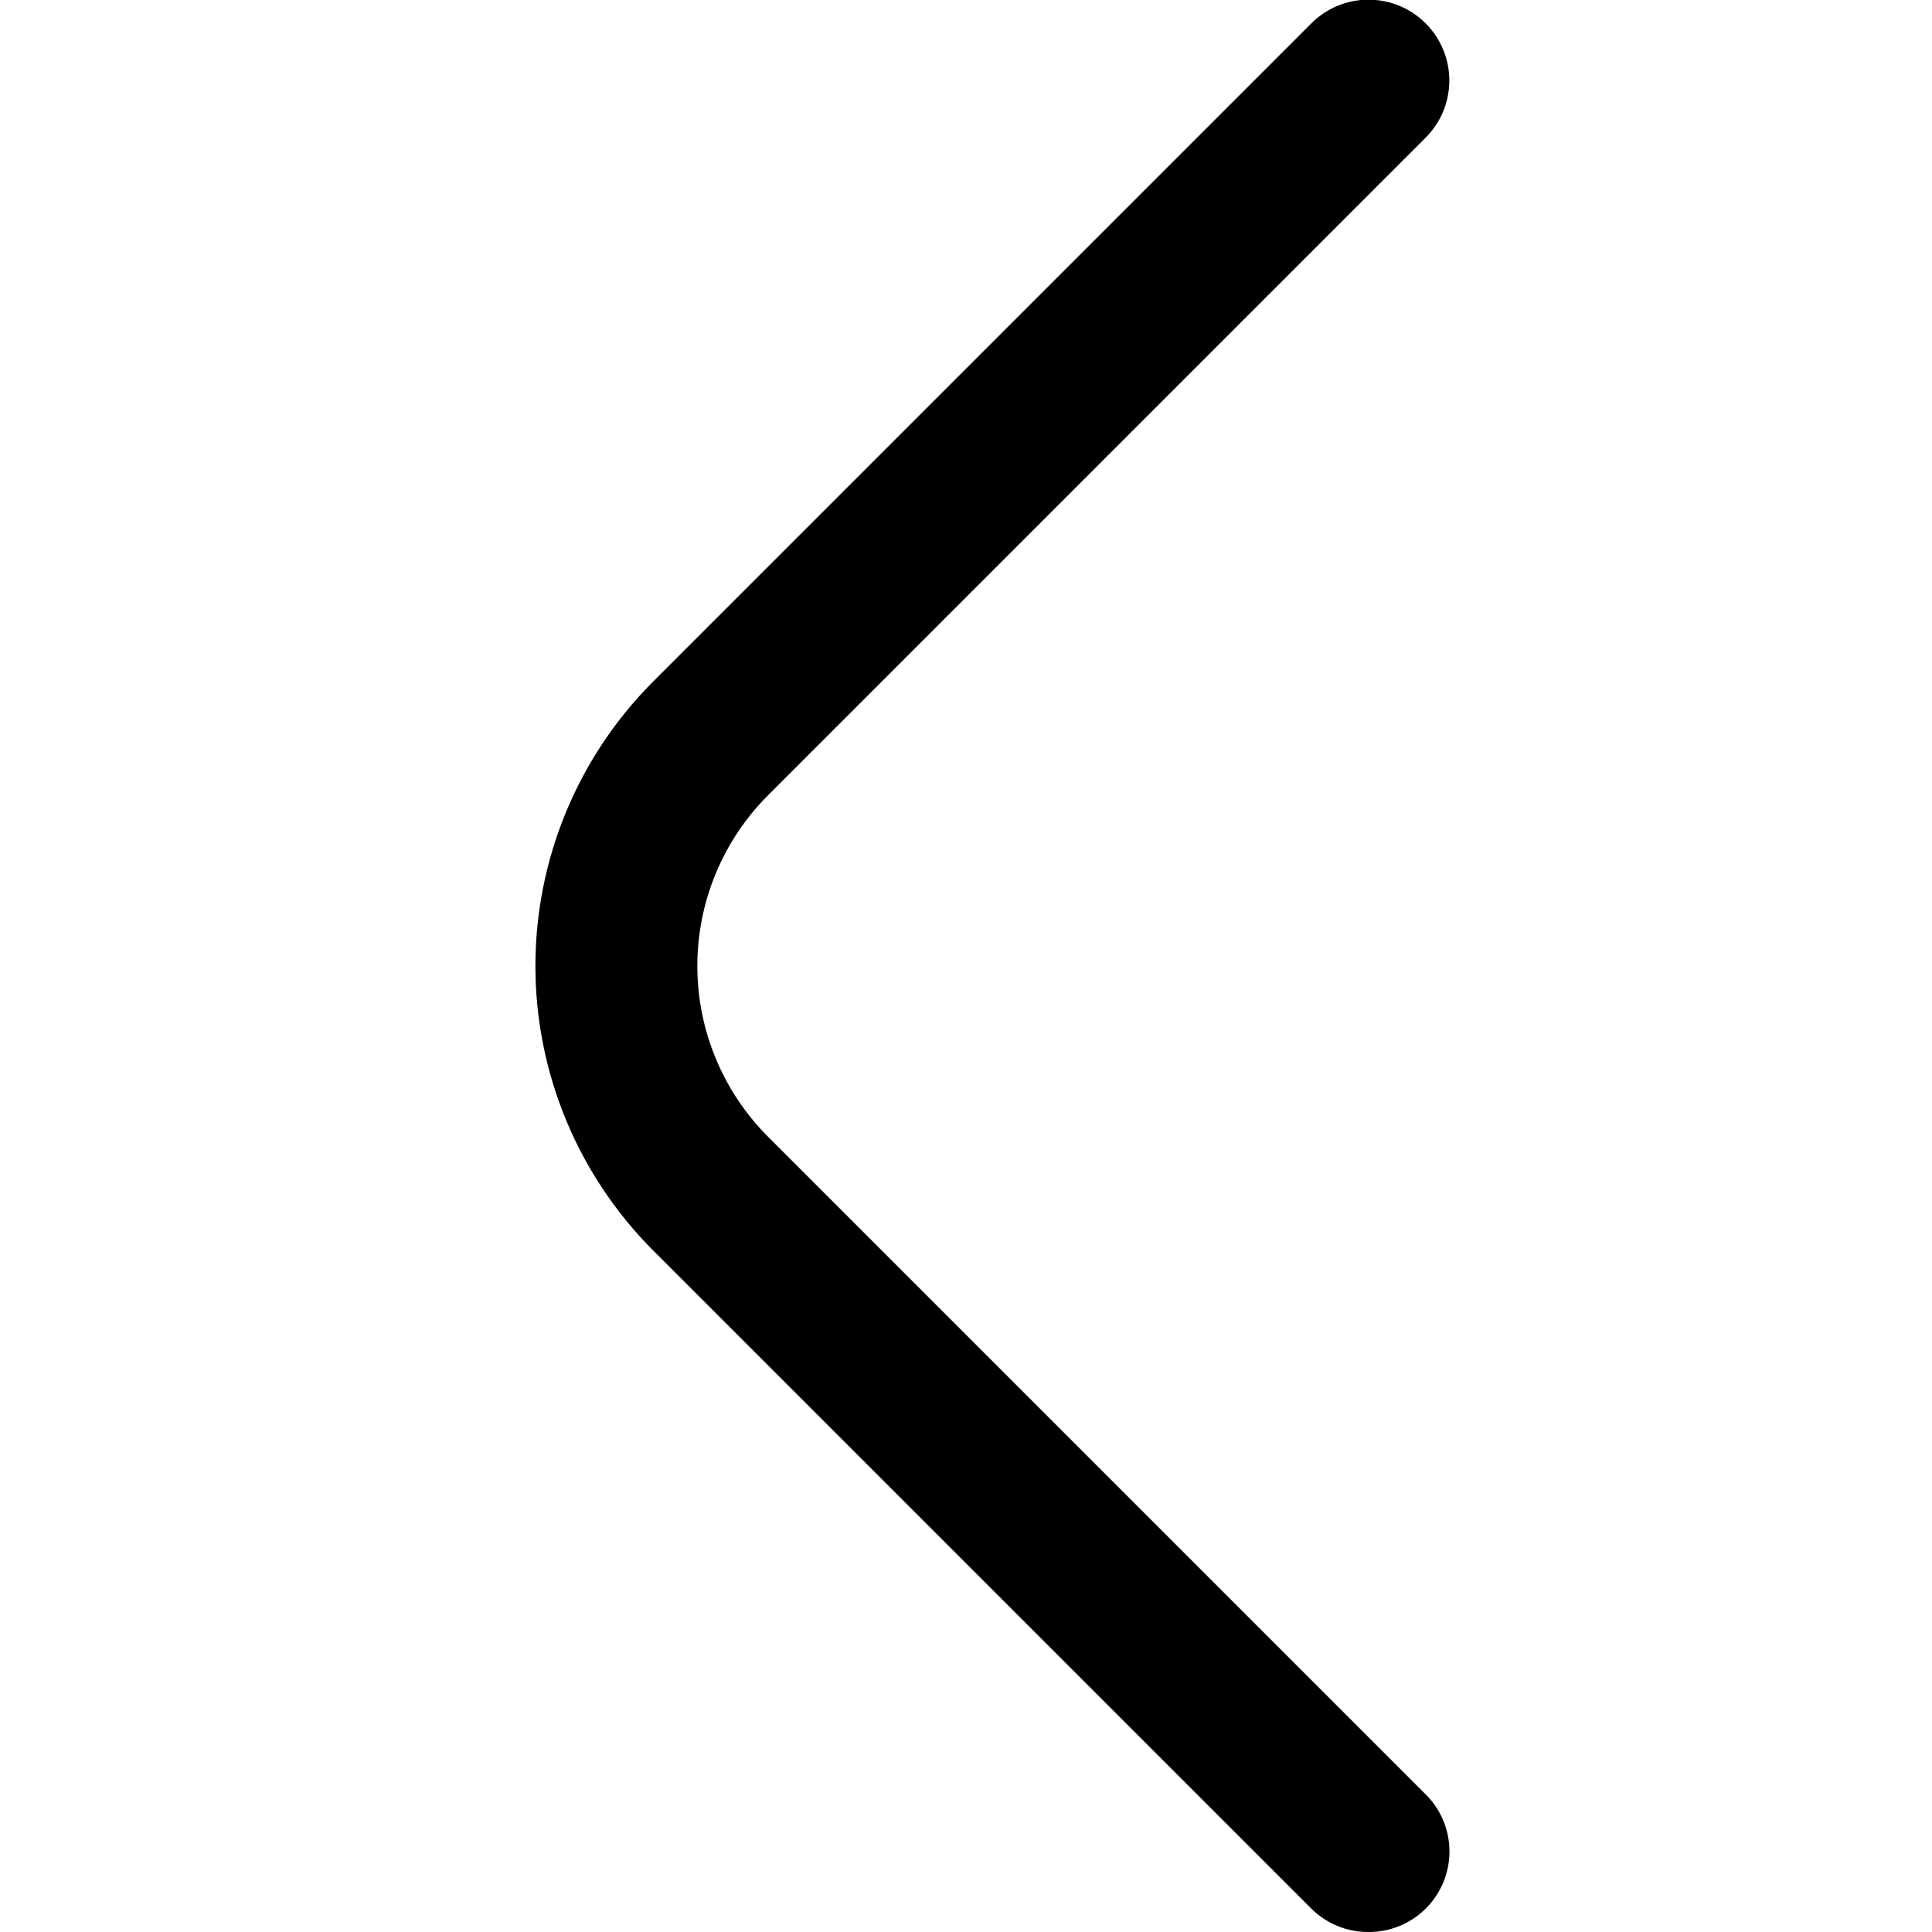<svg width="512" height="512" viewBox="0 0 512 512" fill="none" xmlns="http://www.w3.org/2000/svg">
<g clip-path="url(#clip0_56_111)">
<path d="M362.667 512C365.474 512.016 368.258 511.478 370.857 510.416C373.456 509.355 375.82 507.791 377.813 505.813C379.813 503.83 381.4 501.471 382.483 498.871C383.566 496.271 384.124 493.483 384.124 490.667C384.124 487.85 383.566 485.062 382.483 482.462C381.4 479.863 379.813 477.503 377.813 475.52L203.52 301.227C191.535 289.227 184.803 272.96 184.803 256C184.803 239.04 191.535 222.773 203.52 210.773L377.813 36.48C381.831 32.463 384.087 27.014 384.087 21.333C384.087 15.652 381.831 10.204 377.813 6.187C373.796 2.17 368.348 -0.087 362.667 -0.087C356.986 -0.087 351.537 2.17 347.52 6.187L173.227 180.48C163.293 190.388 155.412 202.159 150.035 215.118C144.657 228.077 141.889 241.97 141.889 256C141.889 270.03 144.657 283.923 150.035 296.882C155.412 309.841 163.293 321.612 173.227 331.52L347.52 505.813C349.513 507.791 351.878 509.355 354.477 510.416C357.076 511.478 359.859 512.016 362.667 512Z" fill="black"/>
</g>
<defs>
<clipPath id="clip0_56_111">
<rect width="512" height="512" fill="white" transform="matrix(-1 0 0 1 512 0)"/>
</clipPath>
</defs>
</svg>
